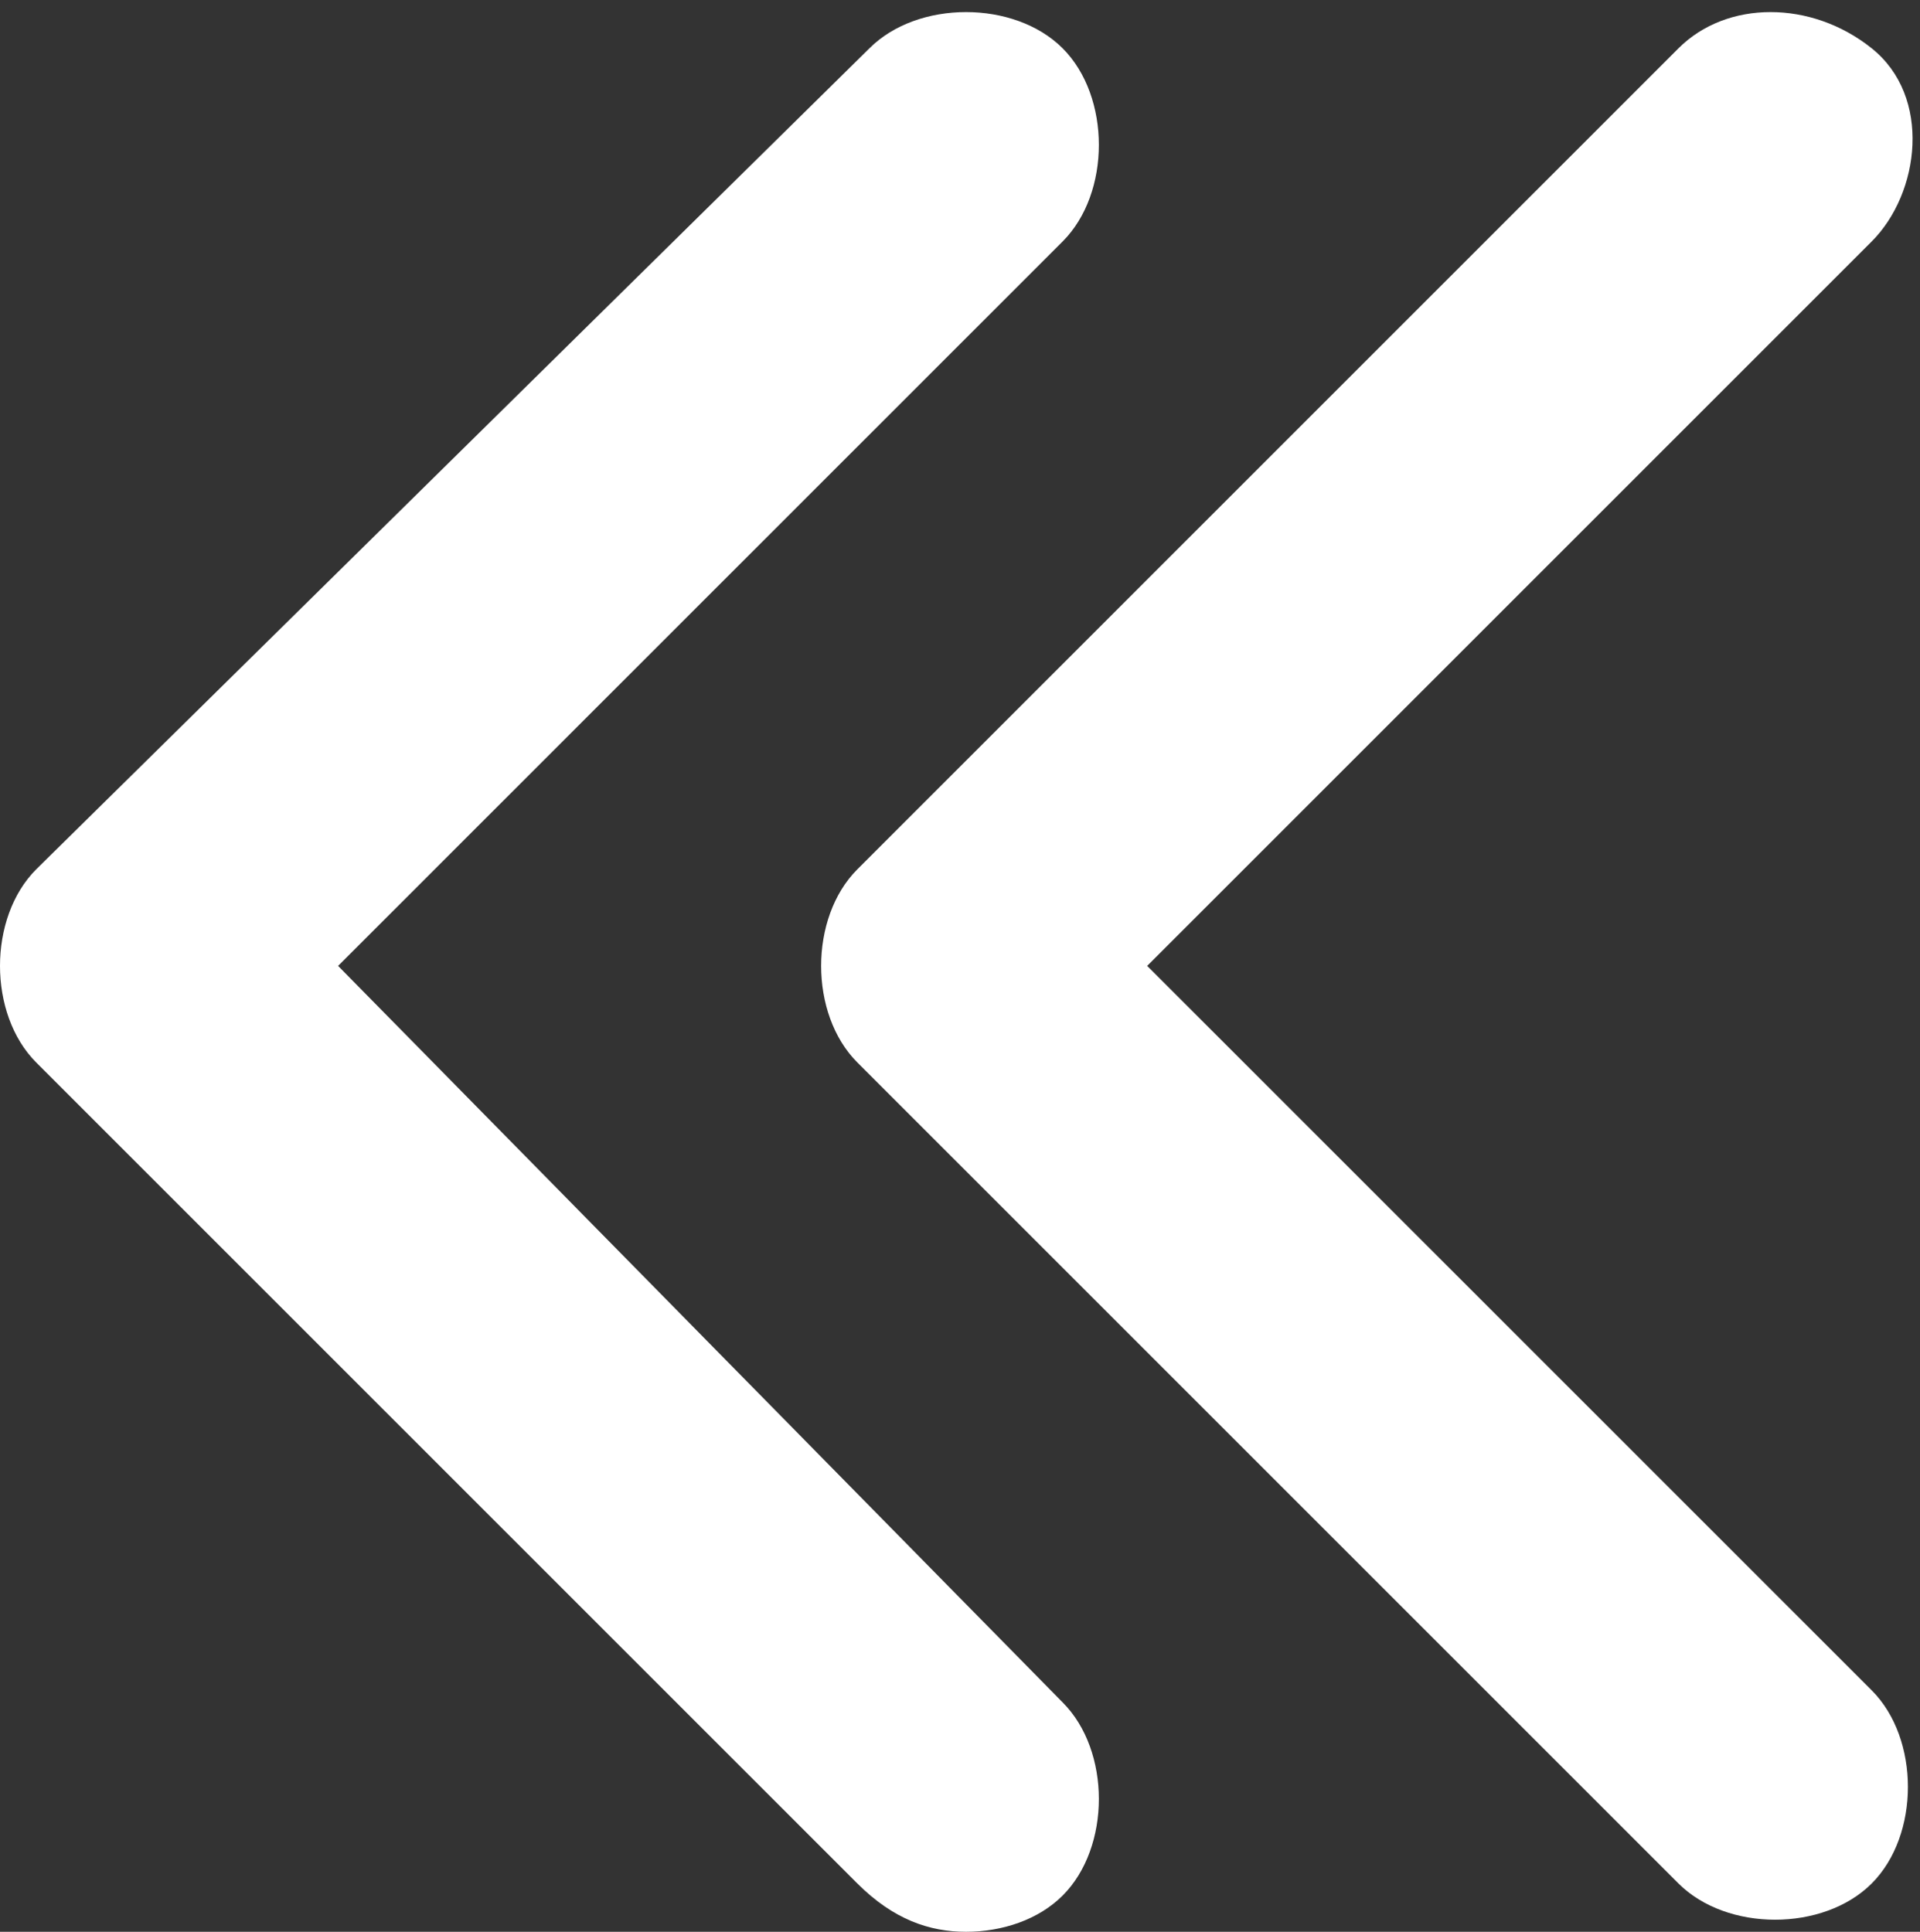 <!-- Generator: Adobe Illustrator 19.1.0, SVG Export Plug-In  -->
<svg version="1.1"
	 xmlns="http://www.w3.org/2000/svg" xmlns:xlink="http://www.w3.org/1999/xlink" xmlns:a="http://ns.adobe.com/AdobeSVGViewerExtensions/3.0/"
	 x="0px" y="0px" width="15.9px" height="16px" viewBox="0 0 15.9 16" style="enable-background:new 0 0 15.9 16;"
	 xml:space="preserve">
<rect x="0" y="0" width="15.9" height="16" fill="#333333" stroke="none"/>
<style type="text/css">
	.st0{fill:#FFFFFF;}
</style>
<defs>
</defs>
<g>
	<path class="st0" d="M2.8,8l6-6c0.4-0.4,0.4-1.2,0-1.6c-0.4-0.4-1.2-0.4-1.6,0L0.3,7.2C0.1,7.4,0,7.7,0,8c0,0.3,0.1,0.6,0.3,0.8
		l6.8,6.8C7.4,15.9,7.7,16,8,16c0.3,0,0.6-0.1,0.8-0.3c0.4-0.4,0.4-1.2,0-1.6L2.8,8z"/>
	<path class="st0" d="M9.5,8l6-6c0.4-0.4,0.5-1.2,0-1.6s-1.2-0.4-1.6,0L7.1,7.2C6.9,7.4,6.8,7.7,6.8,8c0,0.3,0.1,0.6,0.3,0.8
		l6.8,6.8c0.2,0.2,0.5,0.3,0.8,0.3c0.3,0,0.6-0.1,0.8-0.3c0.4-0.4,0.4-1.2,0-1.6L9.5,8z"/>
</g>
</svg>
